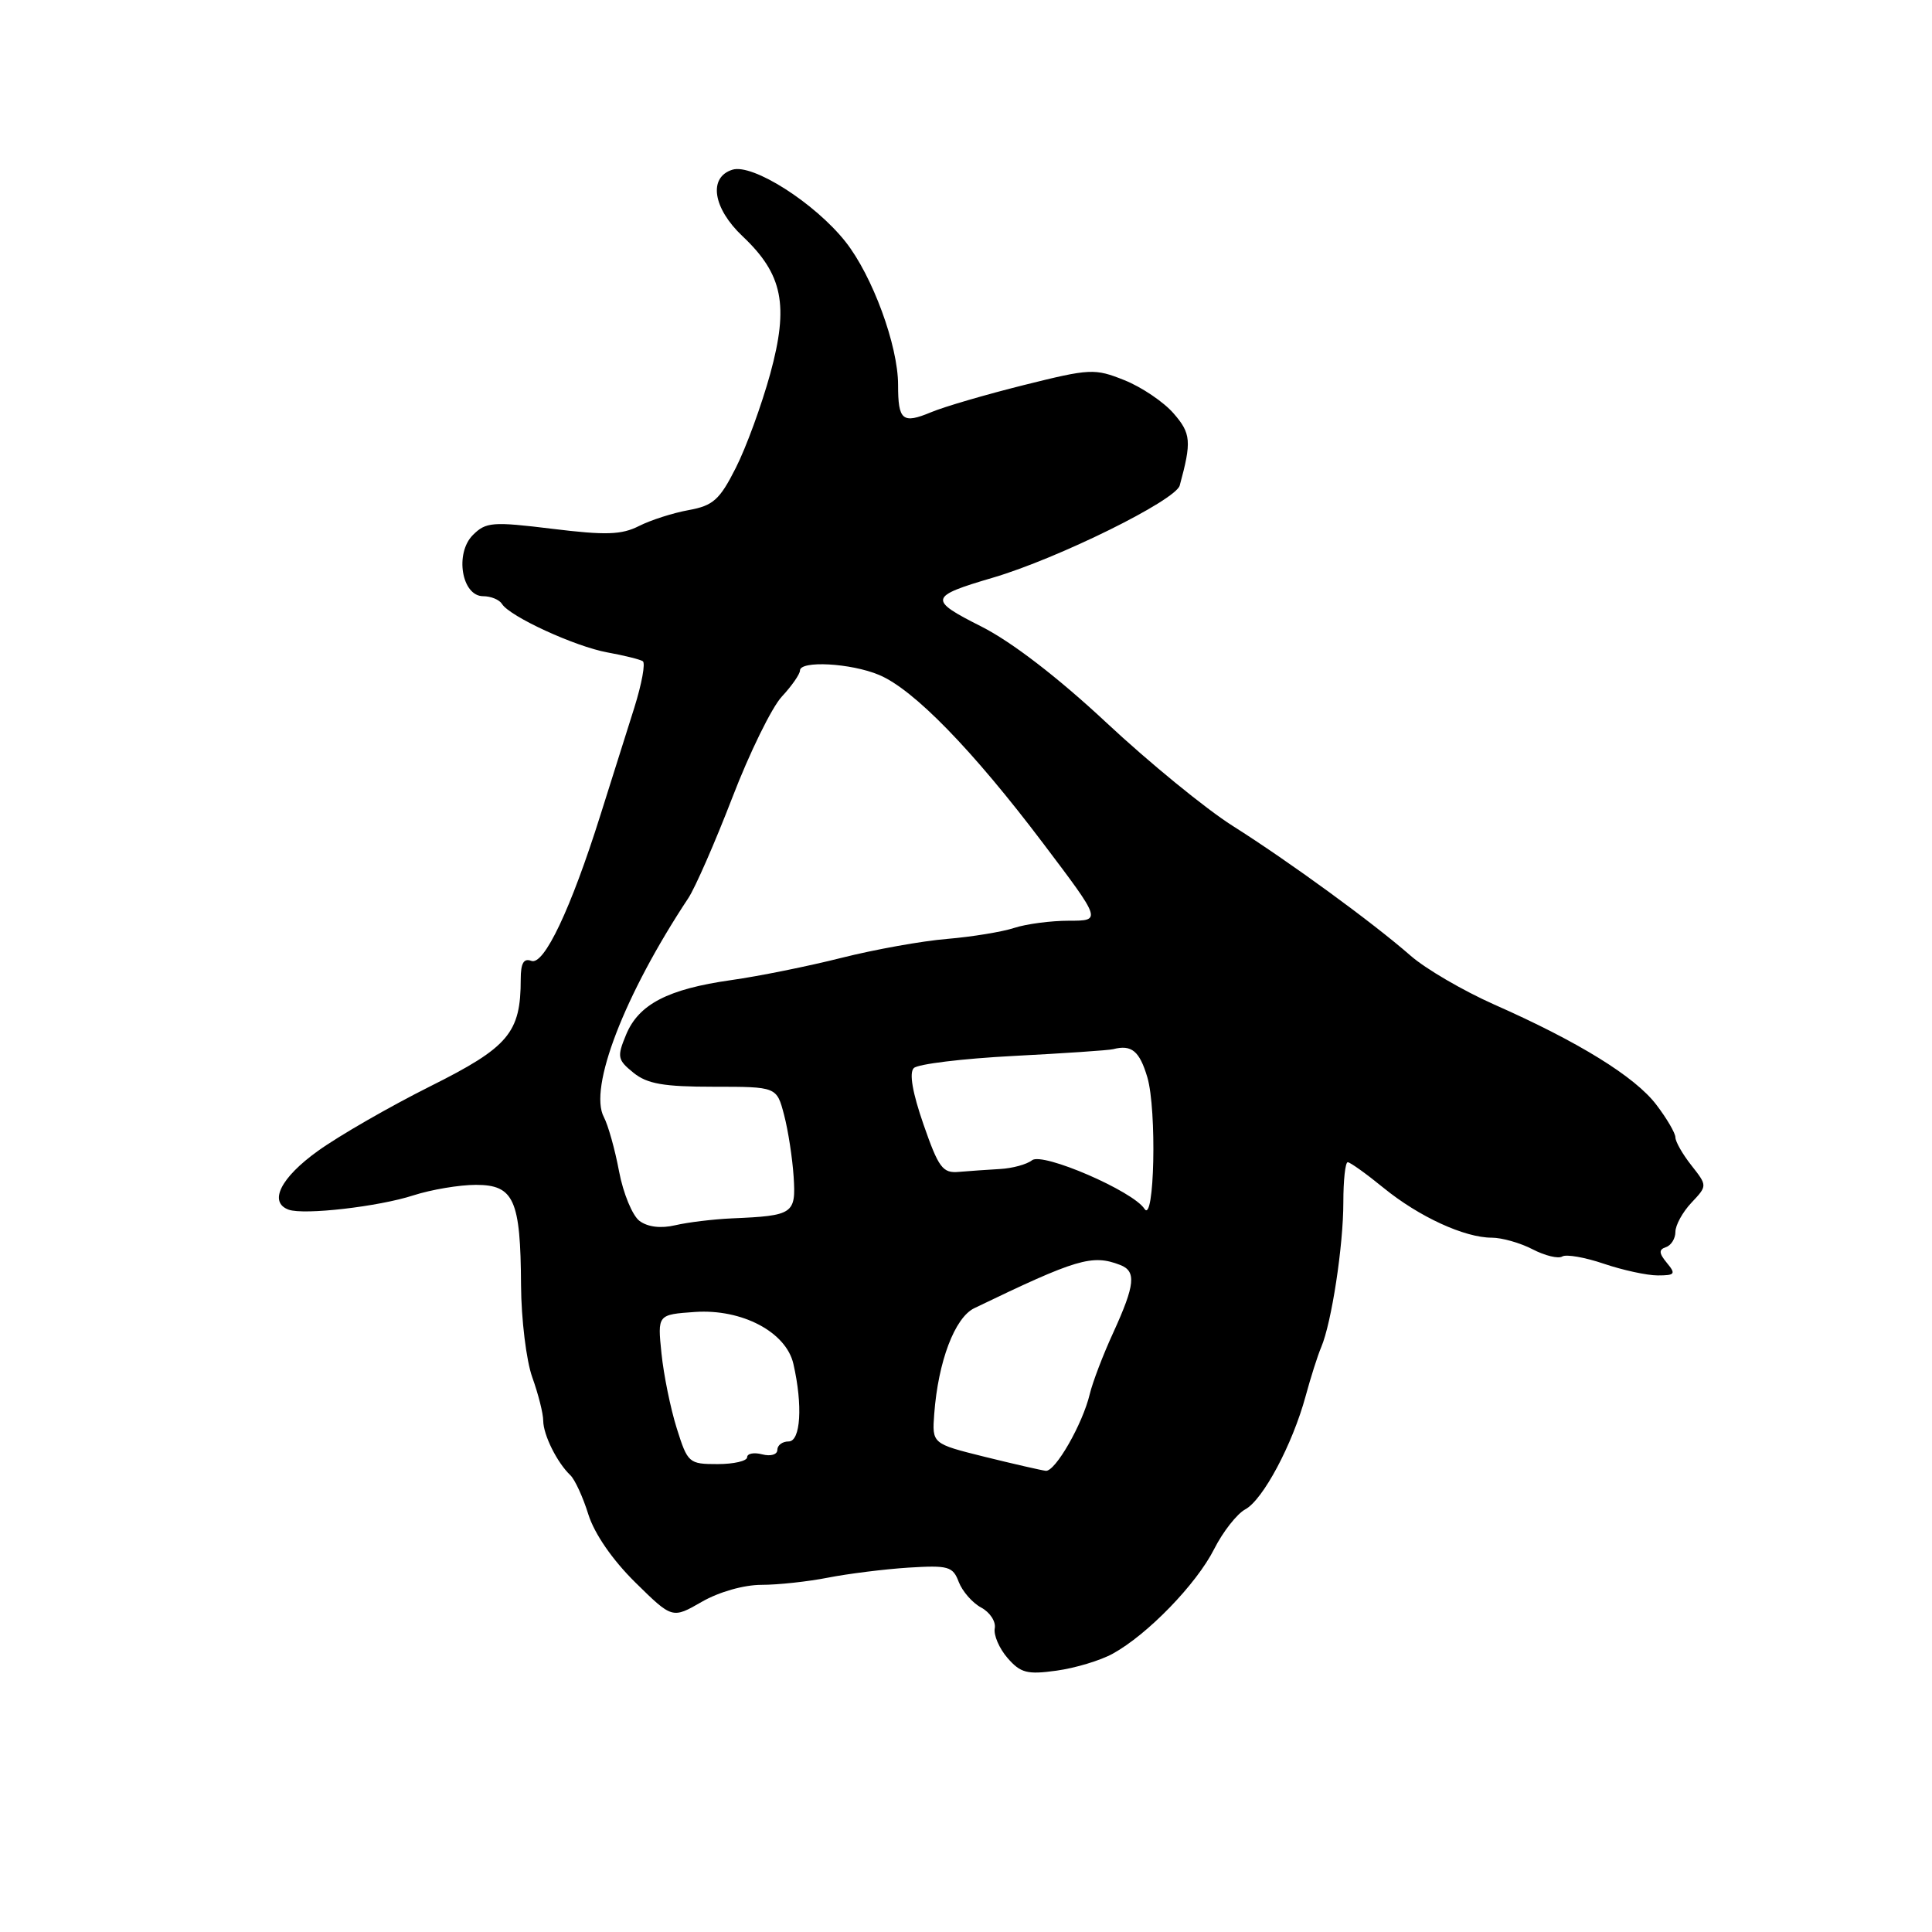 <?xml version="1.0" encoding="UTF-8" standalone="no"?>
<!DOCTYPE svg PUBLIC "-//W3C//DTD SVG 1.1//EN" "http://www.w3.org/Graphics/SVG/1.1/DTD/svg11.dtd" >
<svg xmlns="http://www.w3.org/2000/svg" xmlns:xlink="http://www.w3.org/1999/xlink" version="1.1" viewBox="0 0 256 256">
 <g >
 <path fill="currentColor"
d=" M 147.45 219.12 C 152.05 216.59 158.52 209.92 160.87 205.28 C 162.04 202.96 163.91 200.59 165.00 200.00 C 167.35 198.74 171.26 191.40 173.00 185.00 C 173.67 182.53 174.60 179.60 175.07 178.50 C 176.44 175.28 178.00 165.07 178.00 159.32 C 178.00 156.39 178.26 154.00 178.58 154.00 C 178.90 154.00 181.04 155.53 183.33 157.40 C 188.03 161.23 194.06 164.00 197.67 164.00 C 199.01 164.00 201.44 164.69 203.08 165.54 C 204.72 166.39 206.49 166.82 207.01 166.49 C 207.53 166.17 210.01 166.60 212.51 167.45 C 215.02 168.30 218.23 169.00 219.66 169.00 C 221.95 169.00 222.09 168.81 220.87 167.34 C 219.80 166.04 219.78 165.58 220.75 165.25 C 221.44 165.02 222.00 164.11 222.00 163.23 C 222.00 162.35 222.95 160.61 224.12 159.37 C 226.24 157.12 226.24 157.12 224.12 154.42 C 222.95 152.94 222.00 151.27 222.00 150.71 C 222.00 150.15 220.86 148.20 219.47 146.38 C 216.65 142.67 209.19 138.06 198.00 133.11 C 193.88 131.28 188.89 128.37 186.92 126.64 C 181.85 122.21 170.90 114.22 163.30 109.41 C 159.75 107.16 152.24 101.02 146.62 95.77 C 140.16 89.74 134.05 85.05 130.04 83.02 C 122.98 79.46 123.08 79.04 131.58 76.54 C 140.20 74.00 155.77 66.31 156.32 64.33 C 157.91 58.49 157.82 57.43 155.50 54.77 C 154.19 53.26 151.27 51.29 149.00 50.38 C 145.05 48.80 144.46 48.83 135.68 51.02 C 130.63 52.28 125.09 53.90 123.38 54.62 C 119.58 56.20 119.00 55.72 119.00 50.99 C 119.00 45.79 115.60 36.54 112.03 32.03 C 107.96 26.89 99.71 21.64 97.04 22.49 C 93.83 23.50 94.46 27.59 98.39 31.30 C 103.73 36.34 104.55 40.43 102.06 49.53 C 100.91 53.70 98.86 59.32 97.49 62.01 C 95.36 66.23 94.49 67.00 91.26 67.59 C 89.19 67.96 86.23 68.91 84.67 69.70 C 82.35 70.87 80.28 70.94 73.19 70.07 C 65.25 69.10 64.39 69.17 62.66 70.89 C 60.23 73.33 61.18 79.00 64.02 79.00 C 65.04 79.00 66.17 79.46 66.51 80.02 C 67.54 81.69 76.20 85.67 80.49 86.45 C 82.69 86.85 84.79 87.37 85.17 87.61 C 85.55 87.84 85.04 90.61 84.05 93.77 C 83.05 96.92 81.03 103.33 79.56 108.00 C 75.64 120.45 72.08 127.97 70.40 127.32 C 69.40 126.94 69.00 127.62 69.00 129.74 C 69.00 136.86 67.40 138.75 57.01 143.94 C 51.64 146.63 44.94 150.48 42.12 152.51 C 37.17 156.06 35.56 159.31 38.25 160.29 C 40.29 161.02 50.17 159.89 54.78 158.39 C 57.14 157.63 60.87 157.00 63.06 157.00 C 68.10 157.00 68.98 158.96 69.04 170.32 C 69.07 174.82 69.74 180.30 70.53 182.50 C 71.32 184.70 71.98 187.29 71.98 188.26 C 72.00 190.16 73.83 193.82 75.58 195.48 C 76.17 196.04 77.25 198.38 77.96 200.67 C 78.77 203.24 81.15 206.69 84.17 209.67 C 89.08 214.50 89.08 214.50 92.99 212.25 C 95.26 210.94 98.57 210.00 100.90 210.00 C 103.10 210.00 107.06 209.57 109.70 209.05 C 112.34 208.53 117.13 207.93 120.34 207.72 C 125.66 207.39 126.26 207.55 127.04 209.62 C 127.52 210.86 128.85 212.39 130.01 213.01 C 131.17 213.63 131.98 214.87 131.81 215.76 C 131.64 216.65 132.40 218.42 133.50 219.69 C 135.23 221.68 136.11 221.91 140.00 221.37 C 142.47 221.03 145.83 220.02 147.45 219.12 Z  M 130.50 193.04 C 123.50 191.30 123.50 191.30 123.79 187.36 C 124.31 180.40 126.51 174.59 129.10 173.34 C 142.68 166.79 144.71 166.18 148.42 167.61 C 150.59 168.44 150.41 170.23 147.53 176.54 C 146.16 179.51 144.76 183.20 144.40 184.72 C 143.46 188.68 139.83 195.02 138.57 194.89 C 137.98 194.82 134.35 193.99 130.50 193.04 Z  M 89.67 189.25 C 88.85 186.64 87.94 182.18 87.65 179.34 C 87.12 174.19 87.12 174.19 92.10 173.84 C 98.32 173.42 104.17 176.50 105.13 180.73 C 106.39 186.23 106.09 191.00 104.50 191.00 C 103.67 191.00 103.00 191.50 103.00 192.12 C 103.00 192.74 102.12 193.00 101.00 192.71 C 99.90 192.42 99.00 192.60 99.00 193.09 C 99.00 193.59 97.24 194.00 95.08 194.00 C 91.28 194.00 91.12 193.86 89.67 189.25 Z  M 84.74 161.78 C 83.80 161.08 82.58 158.13 82.03 155.22 C 81.49 152.32 80.58 149.09 80.02 148.03 C 77.96 144.19 82.73 131.81 91.21 119.00 C 92.12 117.62 94.74 111.64 97.03 105.70 C 99.31 99.76 102.27 93.73 103.59 92.31 C 104.92 90.88 106.00 89.32 106.00 88.85 C 106.00 87.50 112.74 87.86 116.48 89.43 C 121.05 91.34 128.85 99.34 138.24 111.77 C 145.97 122.00 145.97 122.00 141.63 122.00 C 139.25 122.00 135.99 122.43 134.40 122.95 C 132.80 123.48 128.80 124.13 125.50 124.41 C 122.20 124.68 115.90 125.81 111.50 126.92 C 107.10 128.03 100.52 129.36 96.88 129.87 C 88.49 131.06 84.63 133.07 82.96 137.10 C 81.74 140.04 81.82 140.43 83.93 142.14 C 85.75 143.62 87.93 144.00 94.57 144.00 C 102.92 144.00 102.92 144.00 103.90 147.75 C 104.44 149.81 105.00 153.48 105.16 155.91 C 105.48 160.85 105.13 161.09 97.00 161.44 C 94.53 161.55 91.14 161.96 89.48 162.35 C 87.56 162.80 85.84 162.59 84.74 161.78 Z  M 151.65 160.18 C 150.13 157.82 138.14 152.64 136.75 153.74 C 136.06 154.29 134.15 154.81 132.50 154.90 C 130.85 154.99 128.40 155.17 127.06 155.28 C 124.91 155.48 124.37 154.75 122.37 149.00 C 120.91 144.80 120.45 142.16 121.08 141.53 C 121.61 140.99 127.55 140.27 134.27 139.92 C 141.00 139.57 146.95 139.17 147.50 139.02 C 149.94 138.39 150.99 139.25 152.03 142.75 C 153.30 147.07 152.97 162.23 151.65 160.18 Z "/>
</g>
</svg>